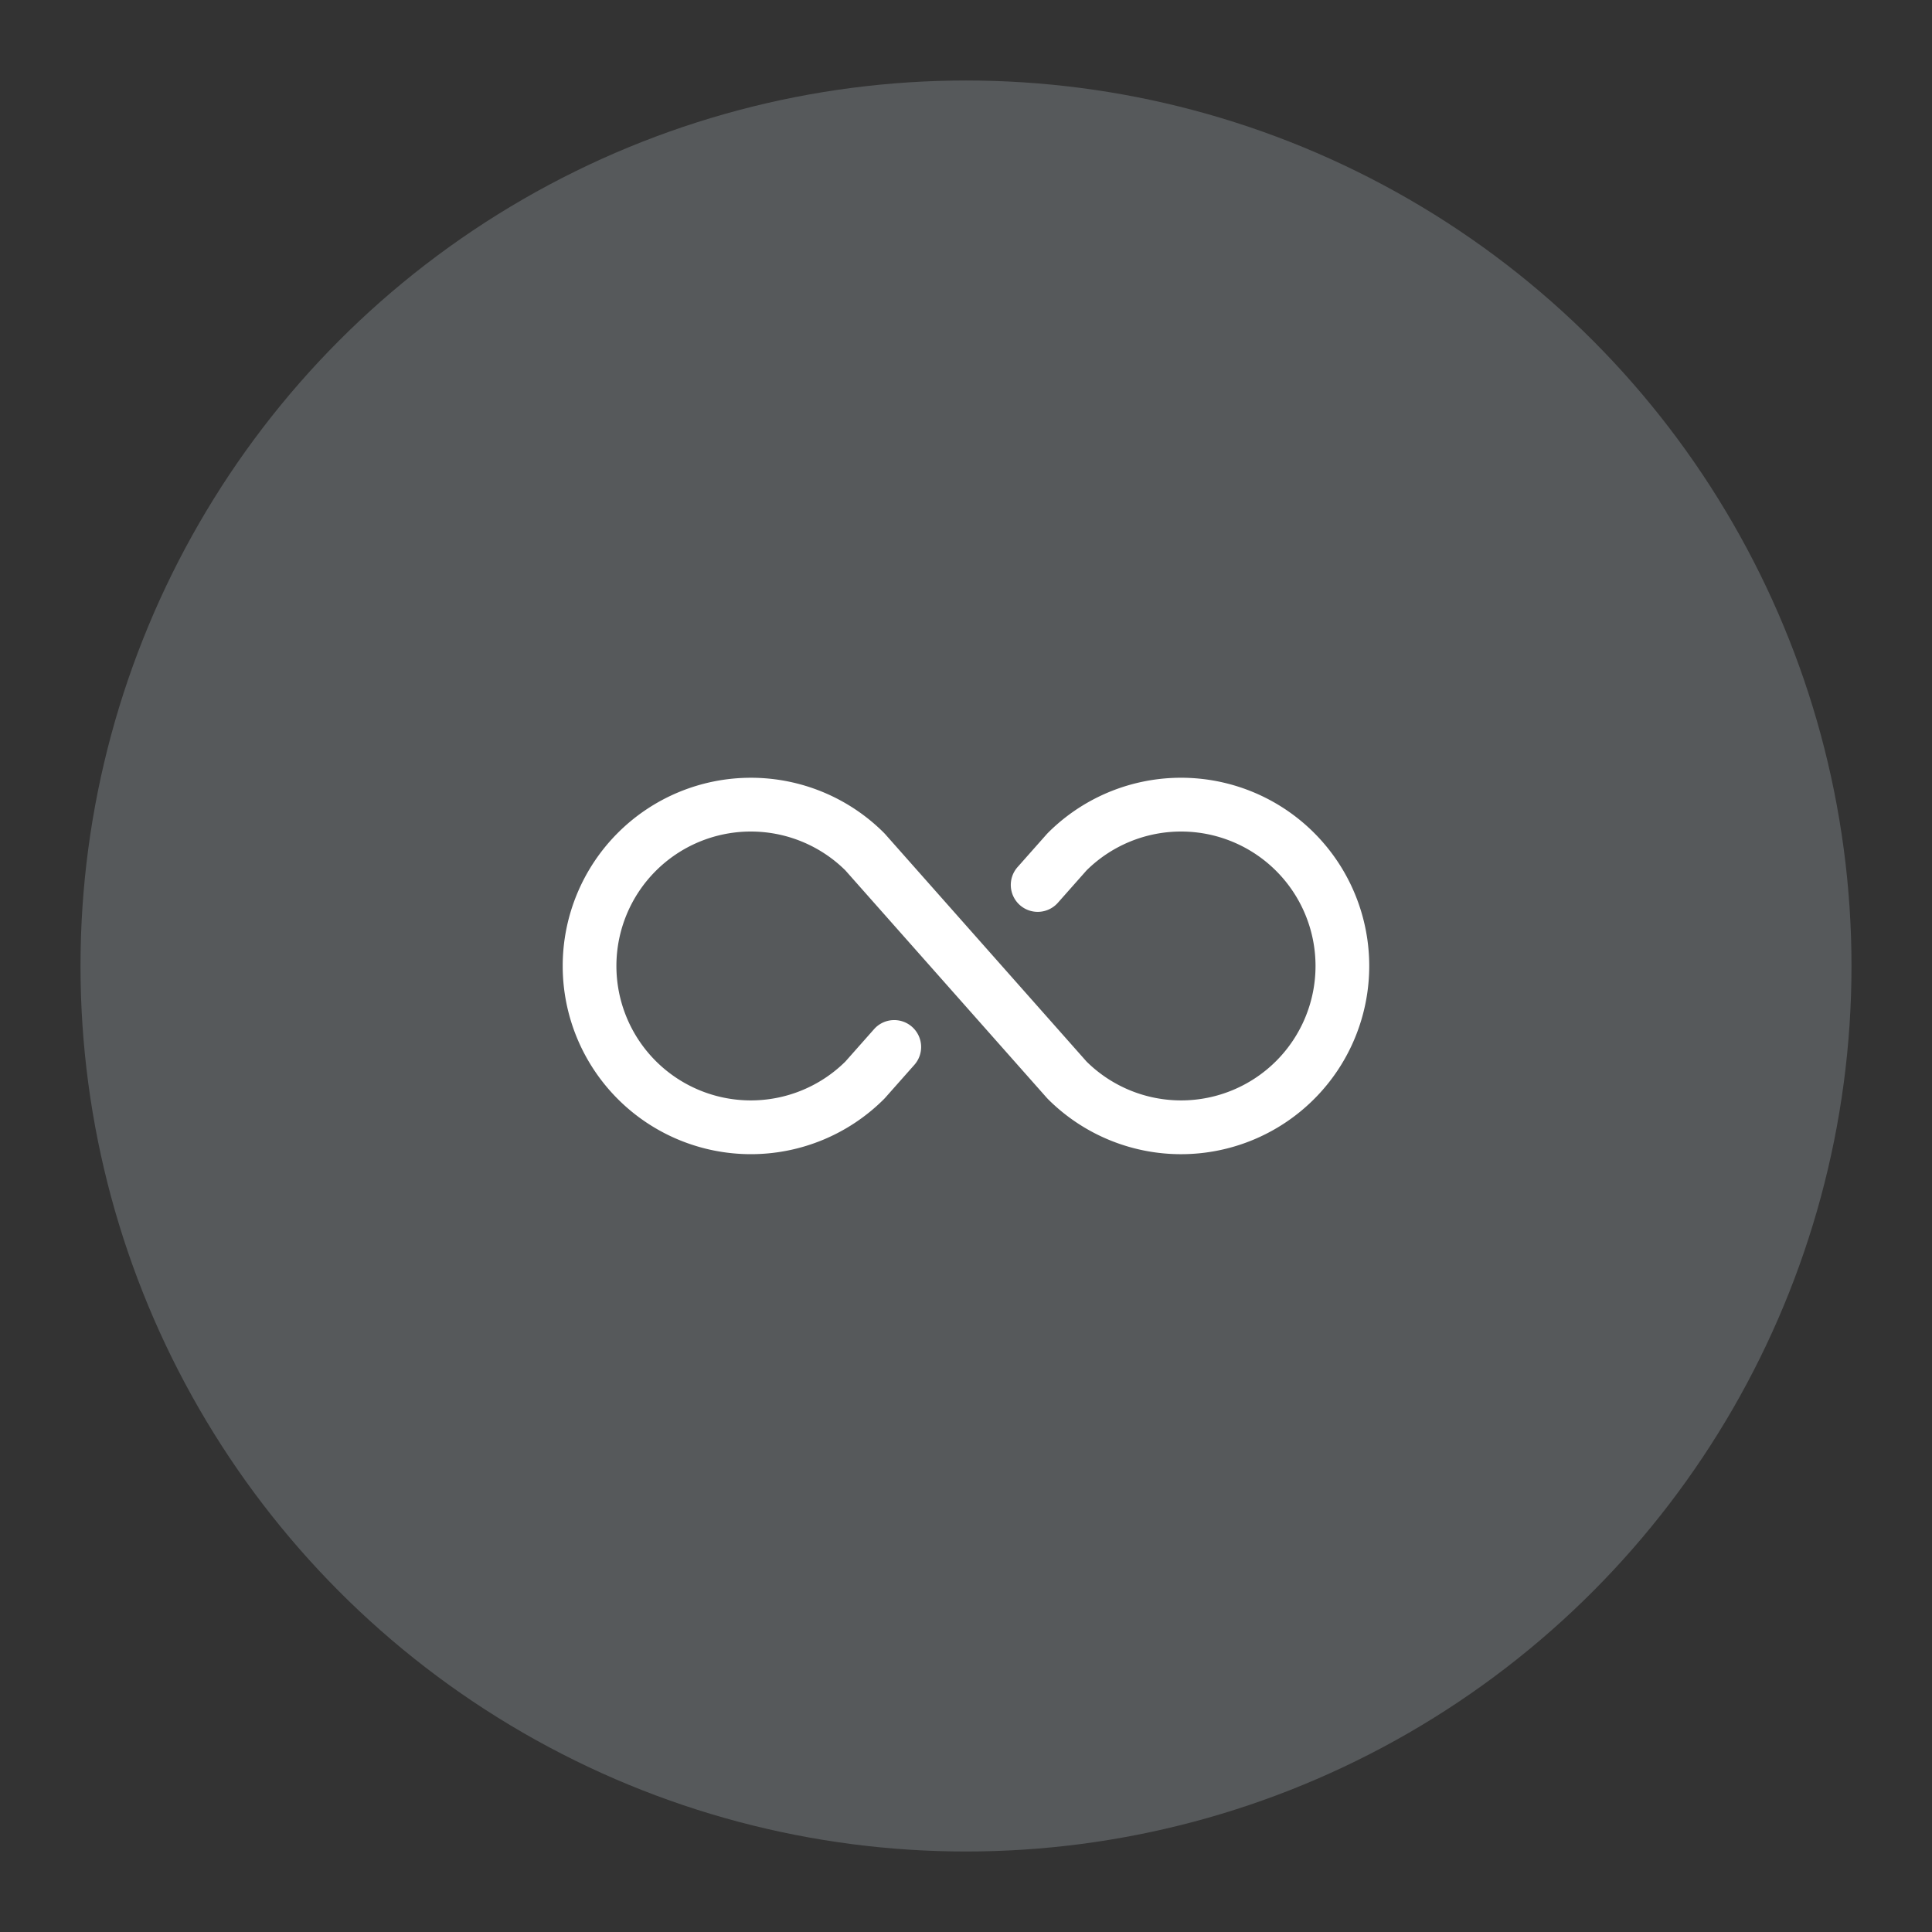 <?xml version="1.0" encoding="UTF-8"?>
<svg version="1.1" viewBox="0 0 192 192" xmlns="http://www.w3.org/2000/svg">
 <rect x="0" y="0" width="192" height="192" fill="#333333" stroke="none"/>
 <circle class="a" cx="96" cy="96" r="88" style="fill:#56595b"/>
 <g transform="matrix(.334 0 0 .334 53.241 53.245)" style="fill:#fff">
  <path d="m248 128a56 56 0 0 1-95.6 39.6l-0.33-0.35-59.95-67.7a40 40 0 1 0 0 56.9l8.52-9.62a8.009 8.009 0 1 1 12 10.61l-8.69 9.81-0.33 0.35a56 56 0 1 1 0-79.2l0.33 0.35 59.95 67.7a40 40 0 1 0 0-56.9l-8.52 9.62a8.009 8.009 0 1 1-12-10.61l8.69-9.81 0.33-0.35a56 56 0 0 1 95.6 39.6z" style="fill:#fff"/>
 </g>
</svg>
